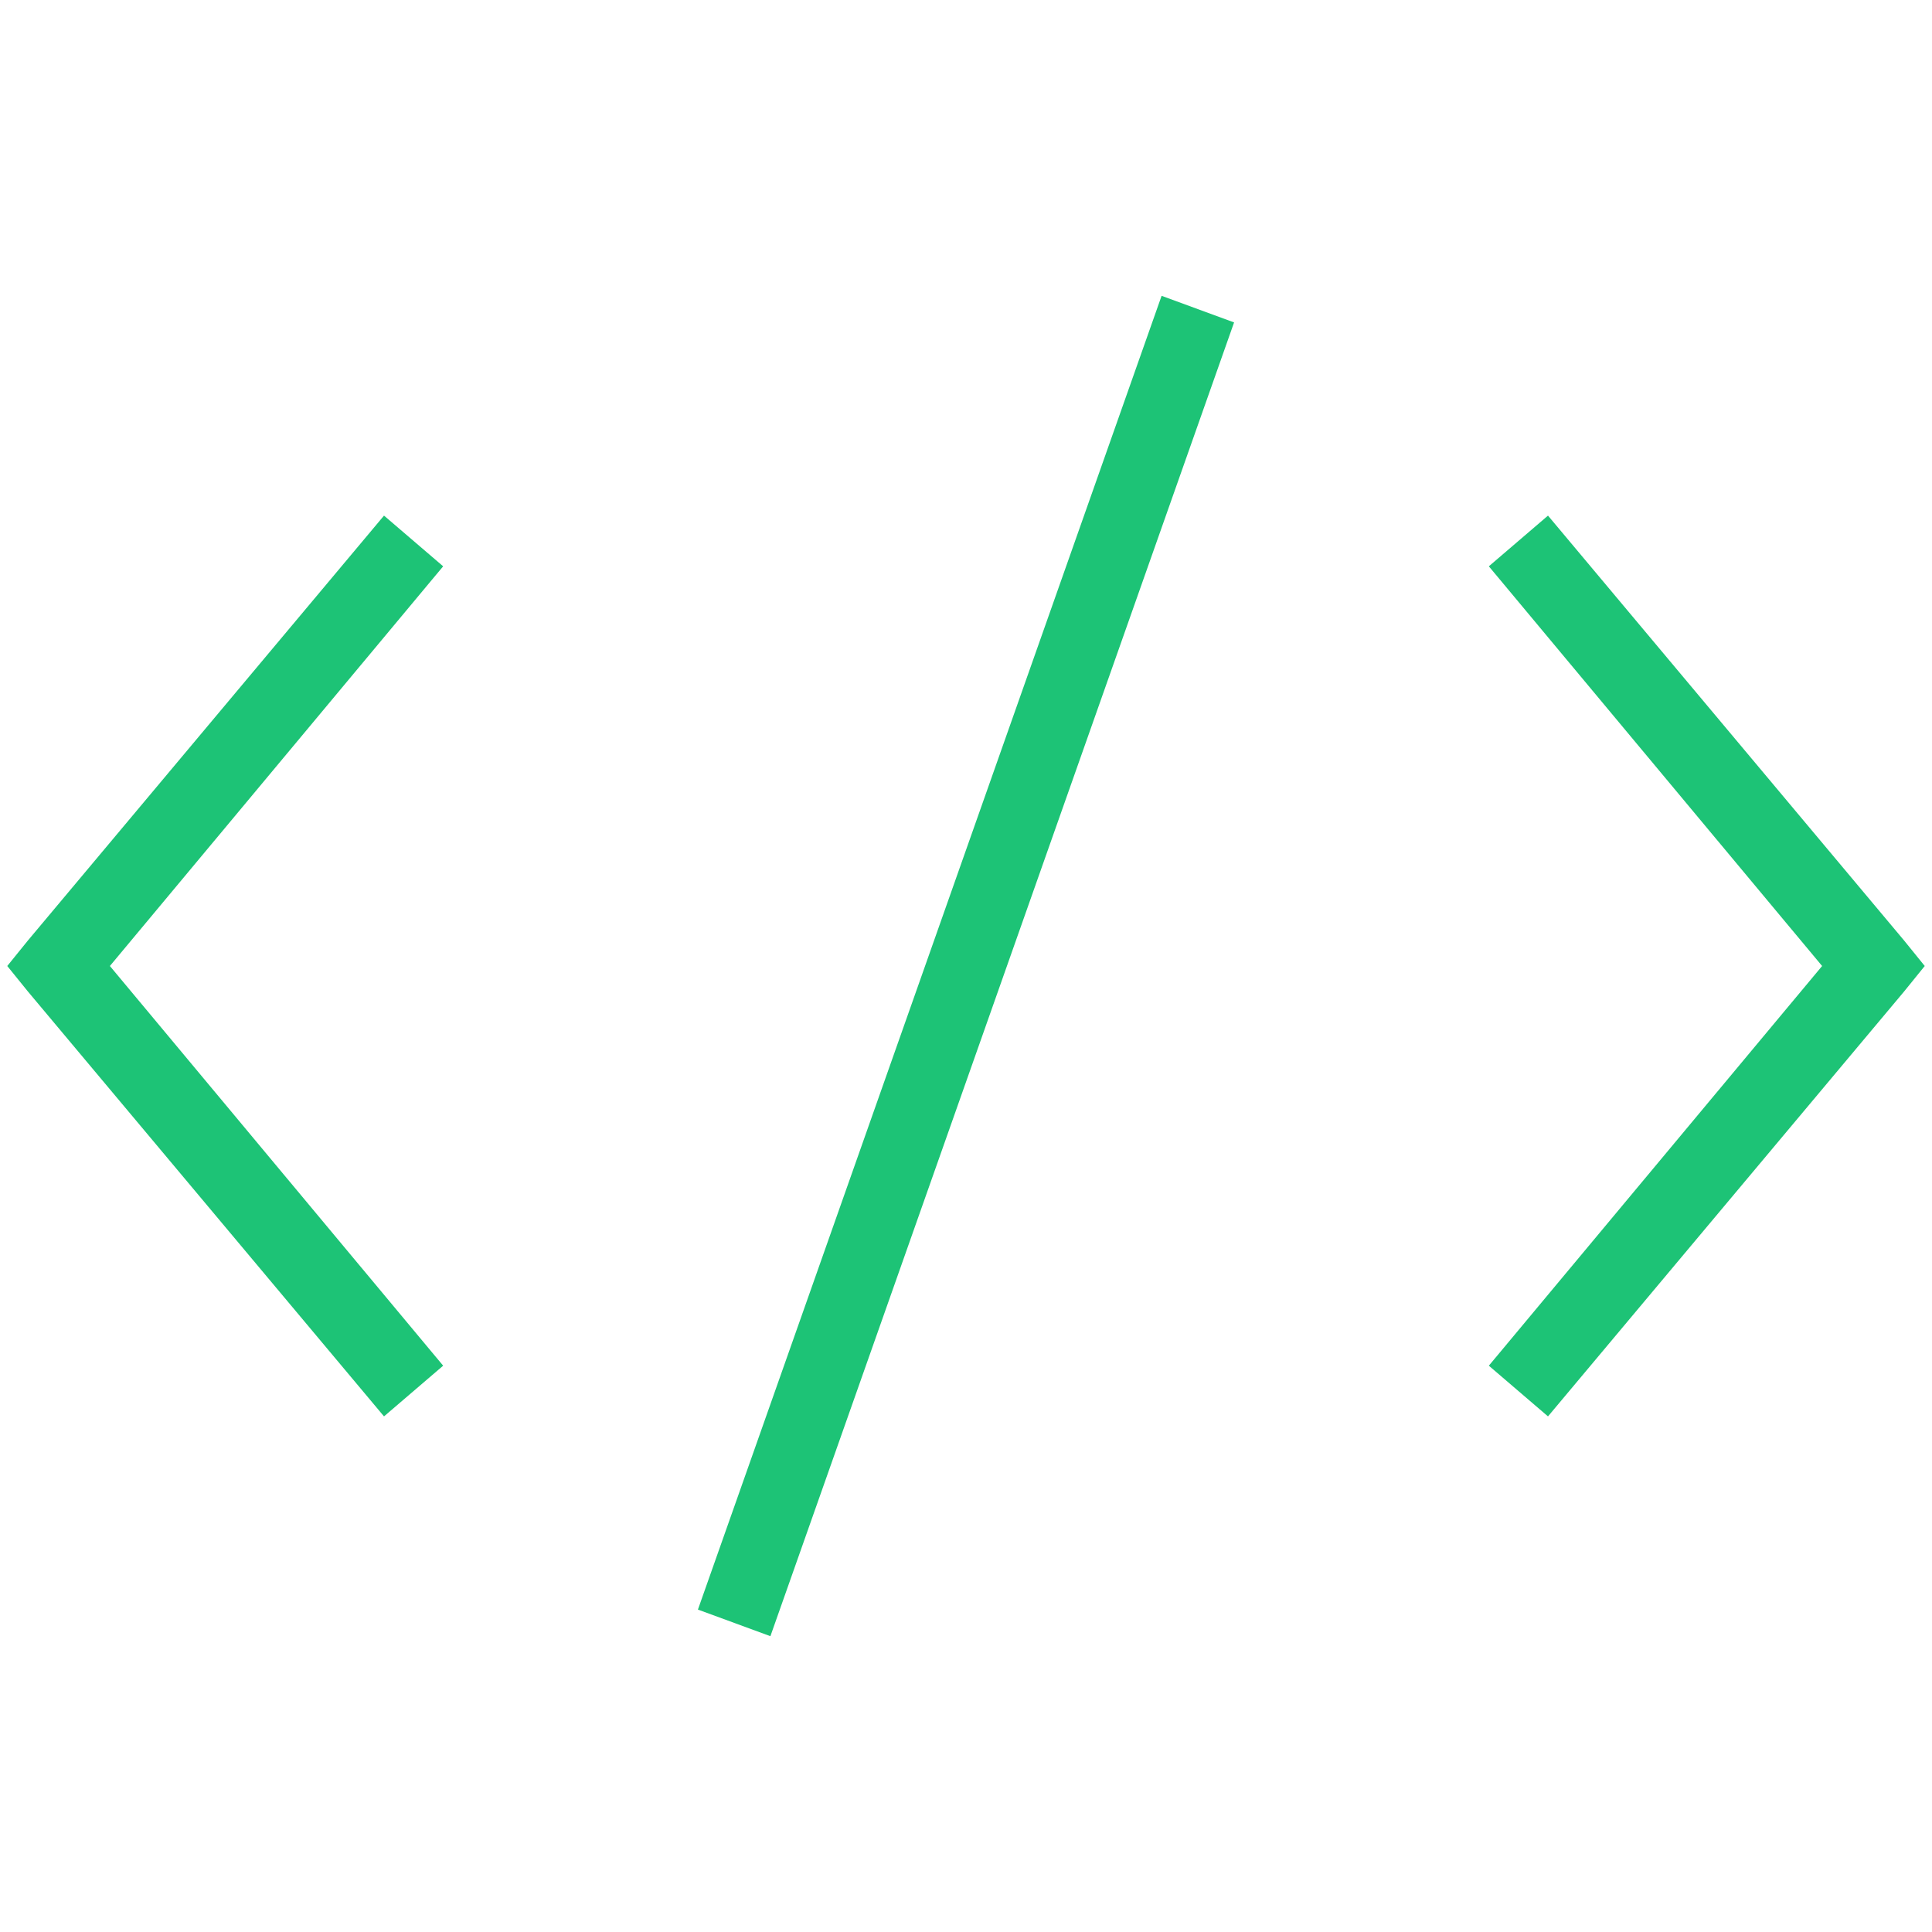 <svg xmlns="http://www.w3.org/2000/svg" viewBox="0 0 50 50" enable-background="new 0 0 50 50">
    <path style="fill:#1dc376;text-indent:0;text-align:start;line-height:normal;text-transform:none;block-progression:tb;-inkscape-font-specification:Bitstream Vera Sans" d="M 30.062 7.656 L 18.062 41.656 L 19.938 42.344 L 31.938 8.344 L 30.062 7.656 z M 9.938 13.344 L 0.719 24.344 L 0.188 25 L 0.719 25.656 L 9.938 36.656 L 11.469 35.344 L 2.844 25 L 11.469 14.656 L 9.938 13.344 z M 40.062 13.344 L 38.531 14.656 L 47.156 25 L 38.531 35.344 L 40.062 36.656 L 49.281 25.656 L 49.812 25 L 49.281 24.344 L 40.062 13.344 z" color="#000" overflow="visible" enable-background="accumulate" font-family="Bitstream Vera Sans"></path>
</svg>